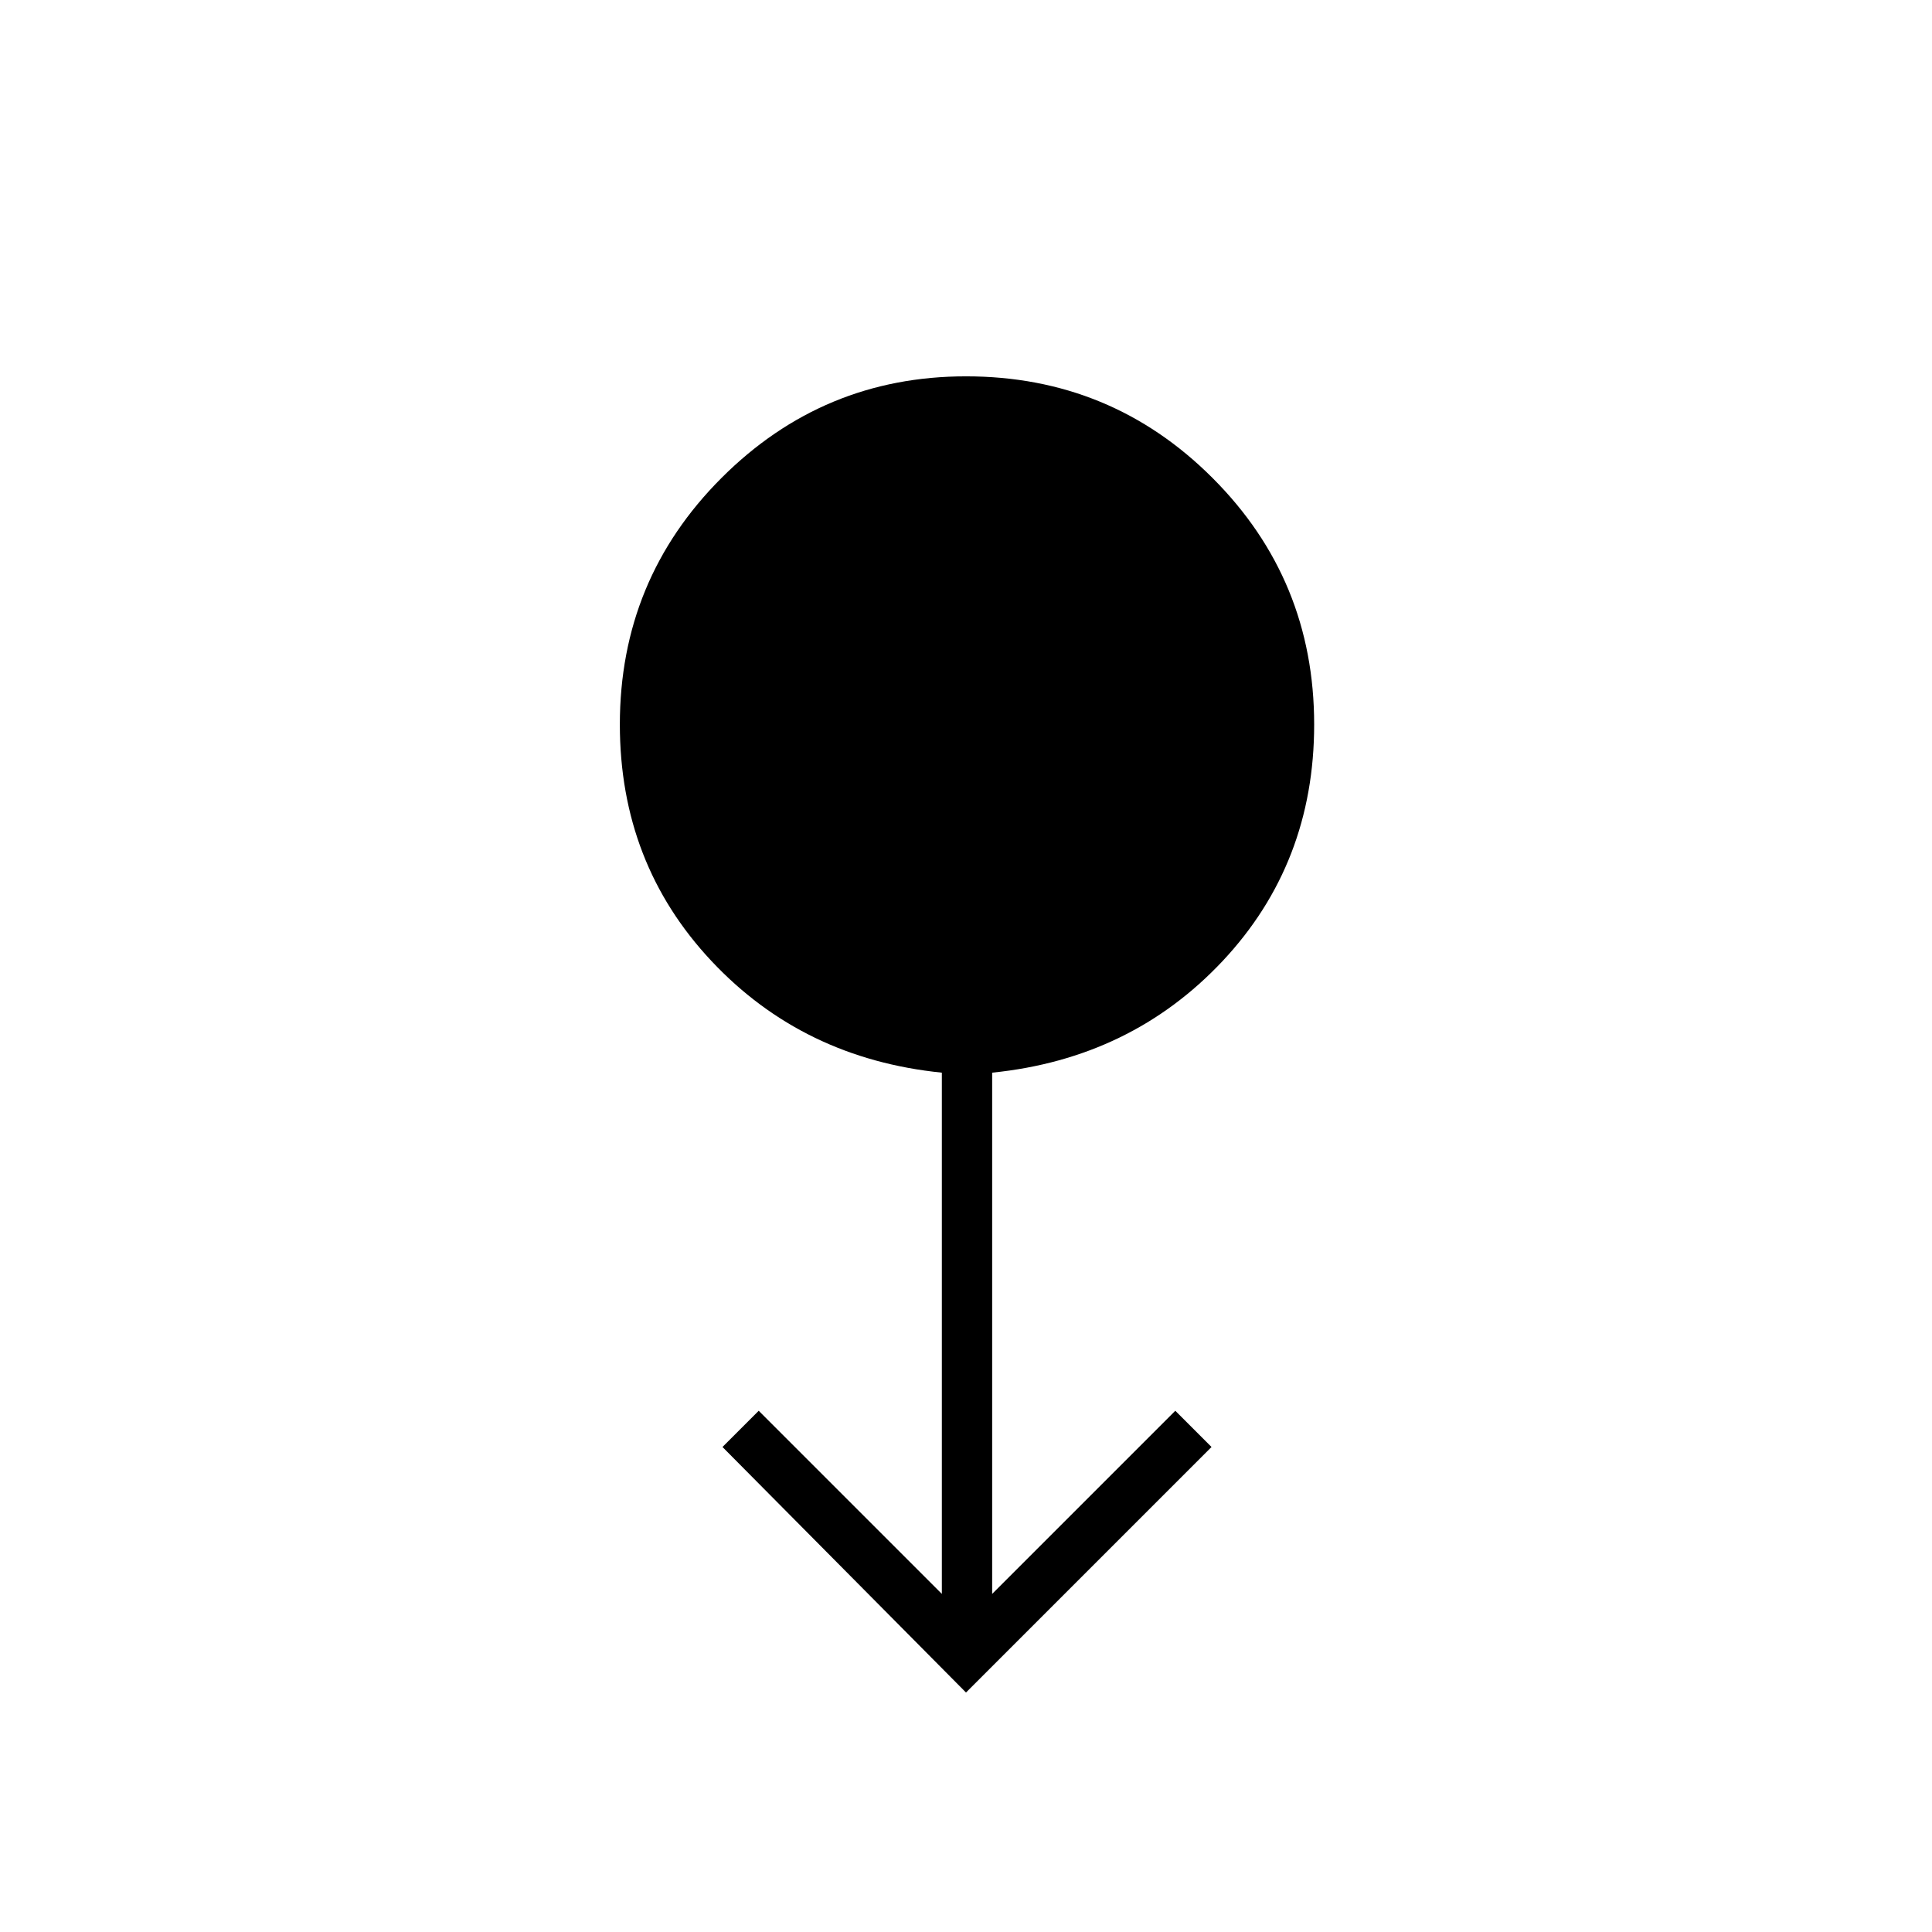 <svg xmlns="http://www.w3.org/2000/svg" height="24" width="24"><path d="m12 21.025-3.025-3.05.45-.45L11.7 19.8v-6.475q-1.725-.175-2.862-1.387Q7.7 10.725 7.7 9q0-1.8 1.263-3.063Q10.225 4.675 12 4.675q1.8 0 3.062 1.262Q16.325 7.2 16.325 9q0 1.725-1.137 2.938-1.138 1.212-2.863 1.387V19.8l2.275-2.275.45.45Z"/></svg>